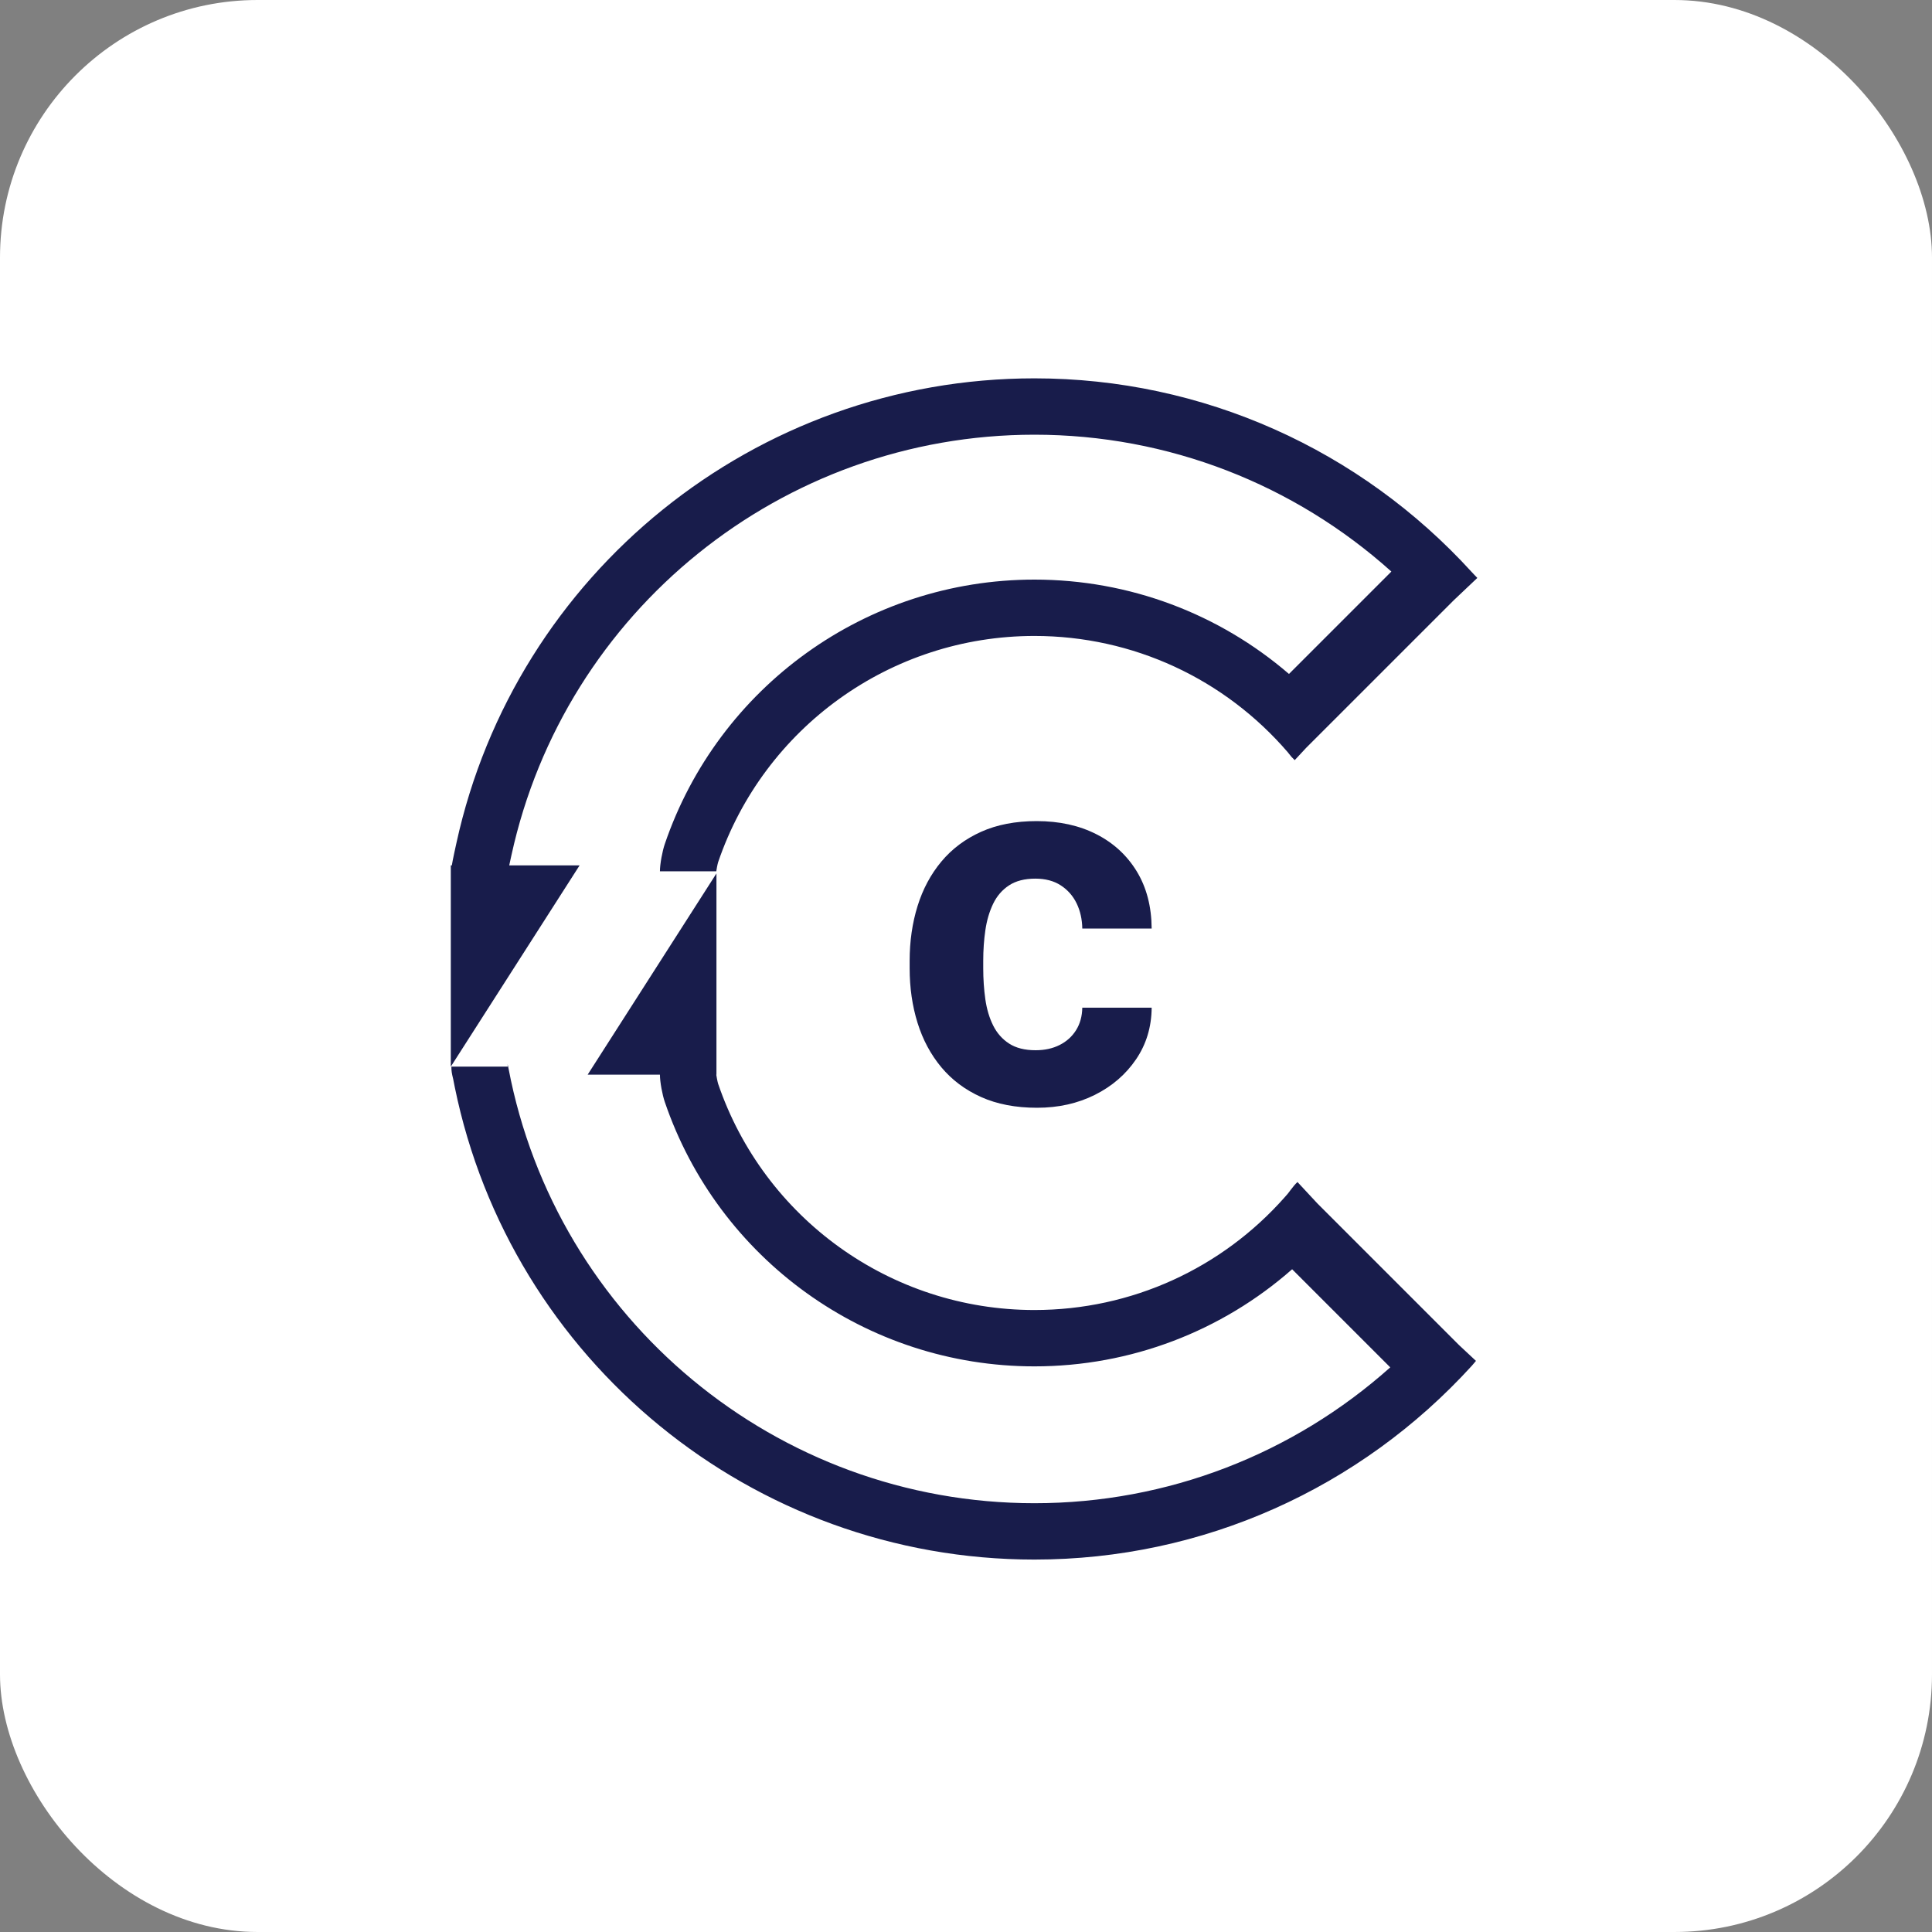 <?xml version="1.0" encoding="UTF-8"?>
<svg width="240px" height="240px" viewBox="0 0 240 240" version="1.1" xmlns="http://www.w3.org/2000/svg" xmlns:xlink="http://www.w3.org/1999/xlink">
    <rect x="0" y="0" width="240" height="240" fill="#808080" stroke="none"/>
    <title>crowdfence</title>
    <g id="Page-1" stroke="none" stroke-width="1" fill="none" fill-rule="evenodd">
        <g id="crowdfence">
            <rect id="box" fill="#FFFFFF" x="0" y="0" width="240" height="240" rx="32"></rect>
            <path d="M73,133.5 L89,108.5 L89,133.5 L88.979,133.5 C88.979,133.579 89.139,134.428 89.207,134.627 C94.888,151.299 110.601,162.735 128.5,162.735 C140.581,162.735 151.812,157.547 159.638,148.671 L160.001,148.252 L160.017,148.232 C160.029,148.214 160.051,148.186 160.085,148.14 L160.173,148.024 C160.208,147.977 160.251,147.92 160.302,147.853 C160.326,147.821 160.326,147.821 160.352,147.787 C160.677,147.36 160.884,147.11 161.178,146.836 L163.648,149.492 L166.033,151.877 L166.046,151.864 L166.06,151.849 L166.035,151.879 L181.254,167.098 L183.349,169.054 C183.352,169.051 183.322,169.086 183.264,169.156 L183.214,169.216 C183.003,169.472 182.949,169.536 182.833,169.663 C168.975,184.881 149.435,193.735 128.5,193.735 C93.403,193.735 63.437,168.958 56.496,135.06 L56.294,134.033 C56.29,134.015 56.287,134.002 56.268,133.928 C56.129,133.357 56.071,133.043 56.071,132.5 L63.071,132.5 C63.071,132.36 63.059,132.252 63.044,132.167 C63.042,132.16 63.048,132.182 63.067,132.262 C63.091,132.357 63.106,132.42 63.123,132.495 C63.146,132.599 63.146,132.599 63.17,132.723 C69.084,163.86 96.426,186.735 128.5,186.735 C145.065,186.735 160.658,180.611 172.702,169.858 L160.514,157.671 C151.784,165.352 140.495,169.735 128.5,169.735 C107.583,169.735 89.221,156.372 82.582,136.885 C82.28,136.001 81.979,134.406 81.979,133.5 L73,133.5 Z M128.5,47 C149.435,47 168.975,55.854 182.833,71.071 C182.871,71.113 182.98,71.229 183.14,71.396 C183.357,71.622 183.46,71.731 183.519,71.793 L180.575,74.581 L162.247,92.908 L160.833,94.429 C160.542,94.159 160.348,93.932 160.102,93.612 C160.082,93.586 160.082,93.586 160.065,93.564 C160.016,93.5 160.002,93.482 160.002,93.482 C152.162,84.351 140.77,79 128.5,79 C110.601,79 94.888,90.436 89.207,107.107 C89.139,107.307 88.979,108.156 88.979,108.235 L81.979,108.235 C81.979,107.329 82.28,105.734 82.582,104.85 C89.221,85.363 107.583,72 128.5,72 C140.316,72 151.446,76.253 160.121,83.722 L172.841,71.001 C160.778,60.171 145.129,54 128.5,54 C97.1,54 70.164,75.936 63.538,106.213 C63.491,106.428 63.458,106.574 63.429,106.711 C63.378,106.942 63.333,107.151 63.291,107.351 C63.276,107.419 63.276,107.419 63.262,107.486 L63.258,107.5 L72,107.5 L56,132.5 L56,107.5 L56.129,107.501 C56.179,107.164 56.268,106.73 56.412,106.044 C56.428,105.97 56.428,105.97 56.443,105.897 C56.489,105.683 56.537,105.462 56.59,105.219 C56.62,105.078 56.653,104.926 56.7,104.716 C64.026,71.243 93.793,47 128.5,47 Z" id="Combined-Shape" fill="#181C4B" fill-rule="nonzero"></path>
            <g id="c" transform="translate(113, 102)" fill="#181C4B" fill-rule="nonzero">
                <path d="M15.653,28.464 C16.777,28.464 17.771,28.246 18.633,27.811 C19.495,27.376 20.175,26.764 20.671,25.974 C21.168,25.184 21.426,24.251 21.446,23.175 L30.064,23.175 C30.044,25.579 29.398,27.718 28.124,29.593 C26.851,31.467 25.145,32.939 23.006,34.008 C20.867,35.076 18.474,35.61 15.826,35.61 C13.172,35.61 10.856,35.166 8.877,34.278 C6.897,33.389 5.25,32.155 3.933,30.576 C2.617,28.996 1.632,27.157 0.979,25.058 C0.326,22.959 0,20.699 0,18.278 L0,17.354 C0,14.933 0.326,12.669 0.979,10.563 C1.632,8.457 2.617,6.615 3.933,5.035 C5.25,3.455 6.894,2.221 8.866,1.333 C10.838,0.444 13.144,0 15.782,0 C18.584,0 21.051,0.541 23.183,1.624 C25.315,2.706 26.99,4.245 28.208,6.239 C29.425,8.234 30.044,10.602 30.064,13.344 L21.446,13.344 C21.426,12.185 21.19,11.142 20.739,10.214 C20.288,9.287 19.633,8.543 18.774,7.985 C17.915,7.426 16.861,7.147 15.61,7.147 C14.285,7.147 13.197,7.426 12.346,7.984 C11.495,8.543 10.837,9.305 10.371,10.271 C9.906,11.237 9.585,12.326 9.407,13.539 C9.229,14.752 9.141,16.024 9.141,17.354 L9.141,18.278 C9.141,19.623 9.228,20.907 9.402,22.13 C9.577,23.354 9.9,24.44 10.372,25.388 C10.844,26.336 11.506,27.086 12.357,27.637 C13.208,28.188 14.307,28.464 15.653,28.464 Z" id="Path"></path>
            </g>
        </g>
    </g>
</svg>